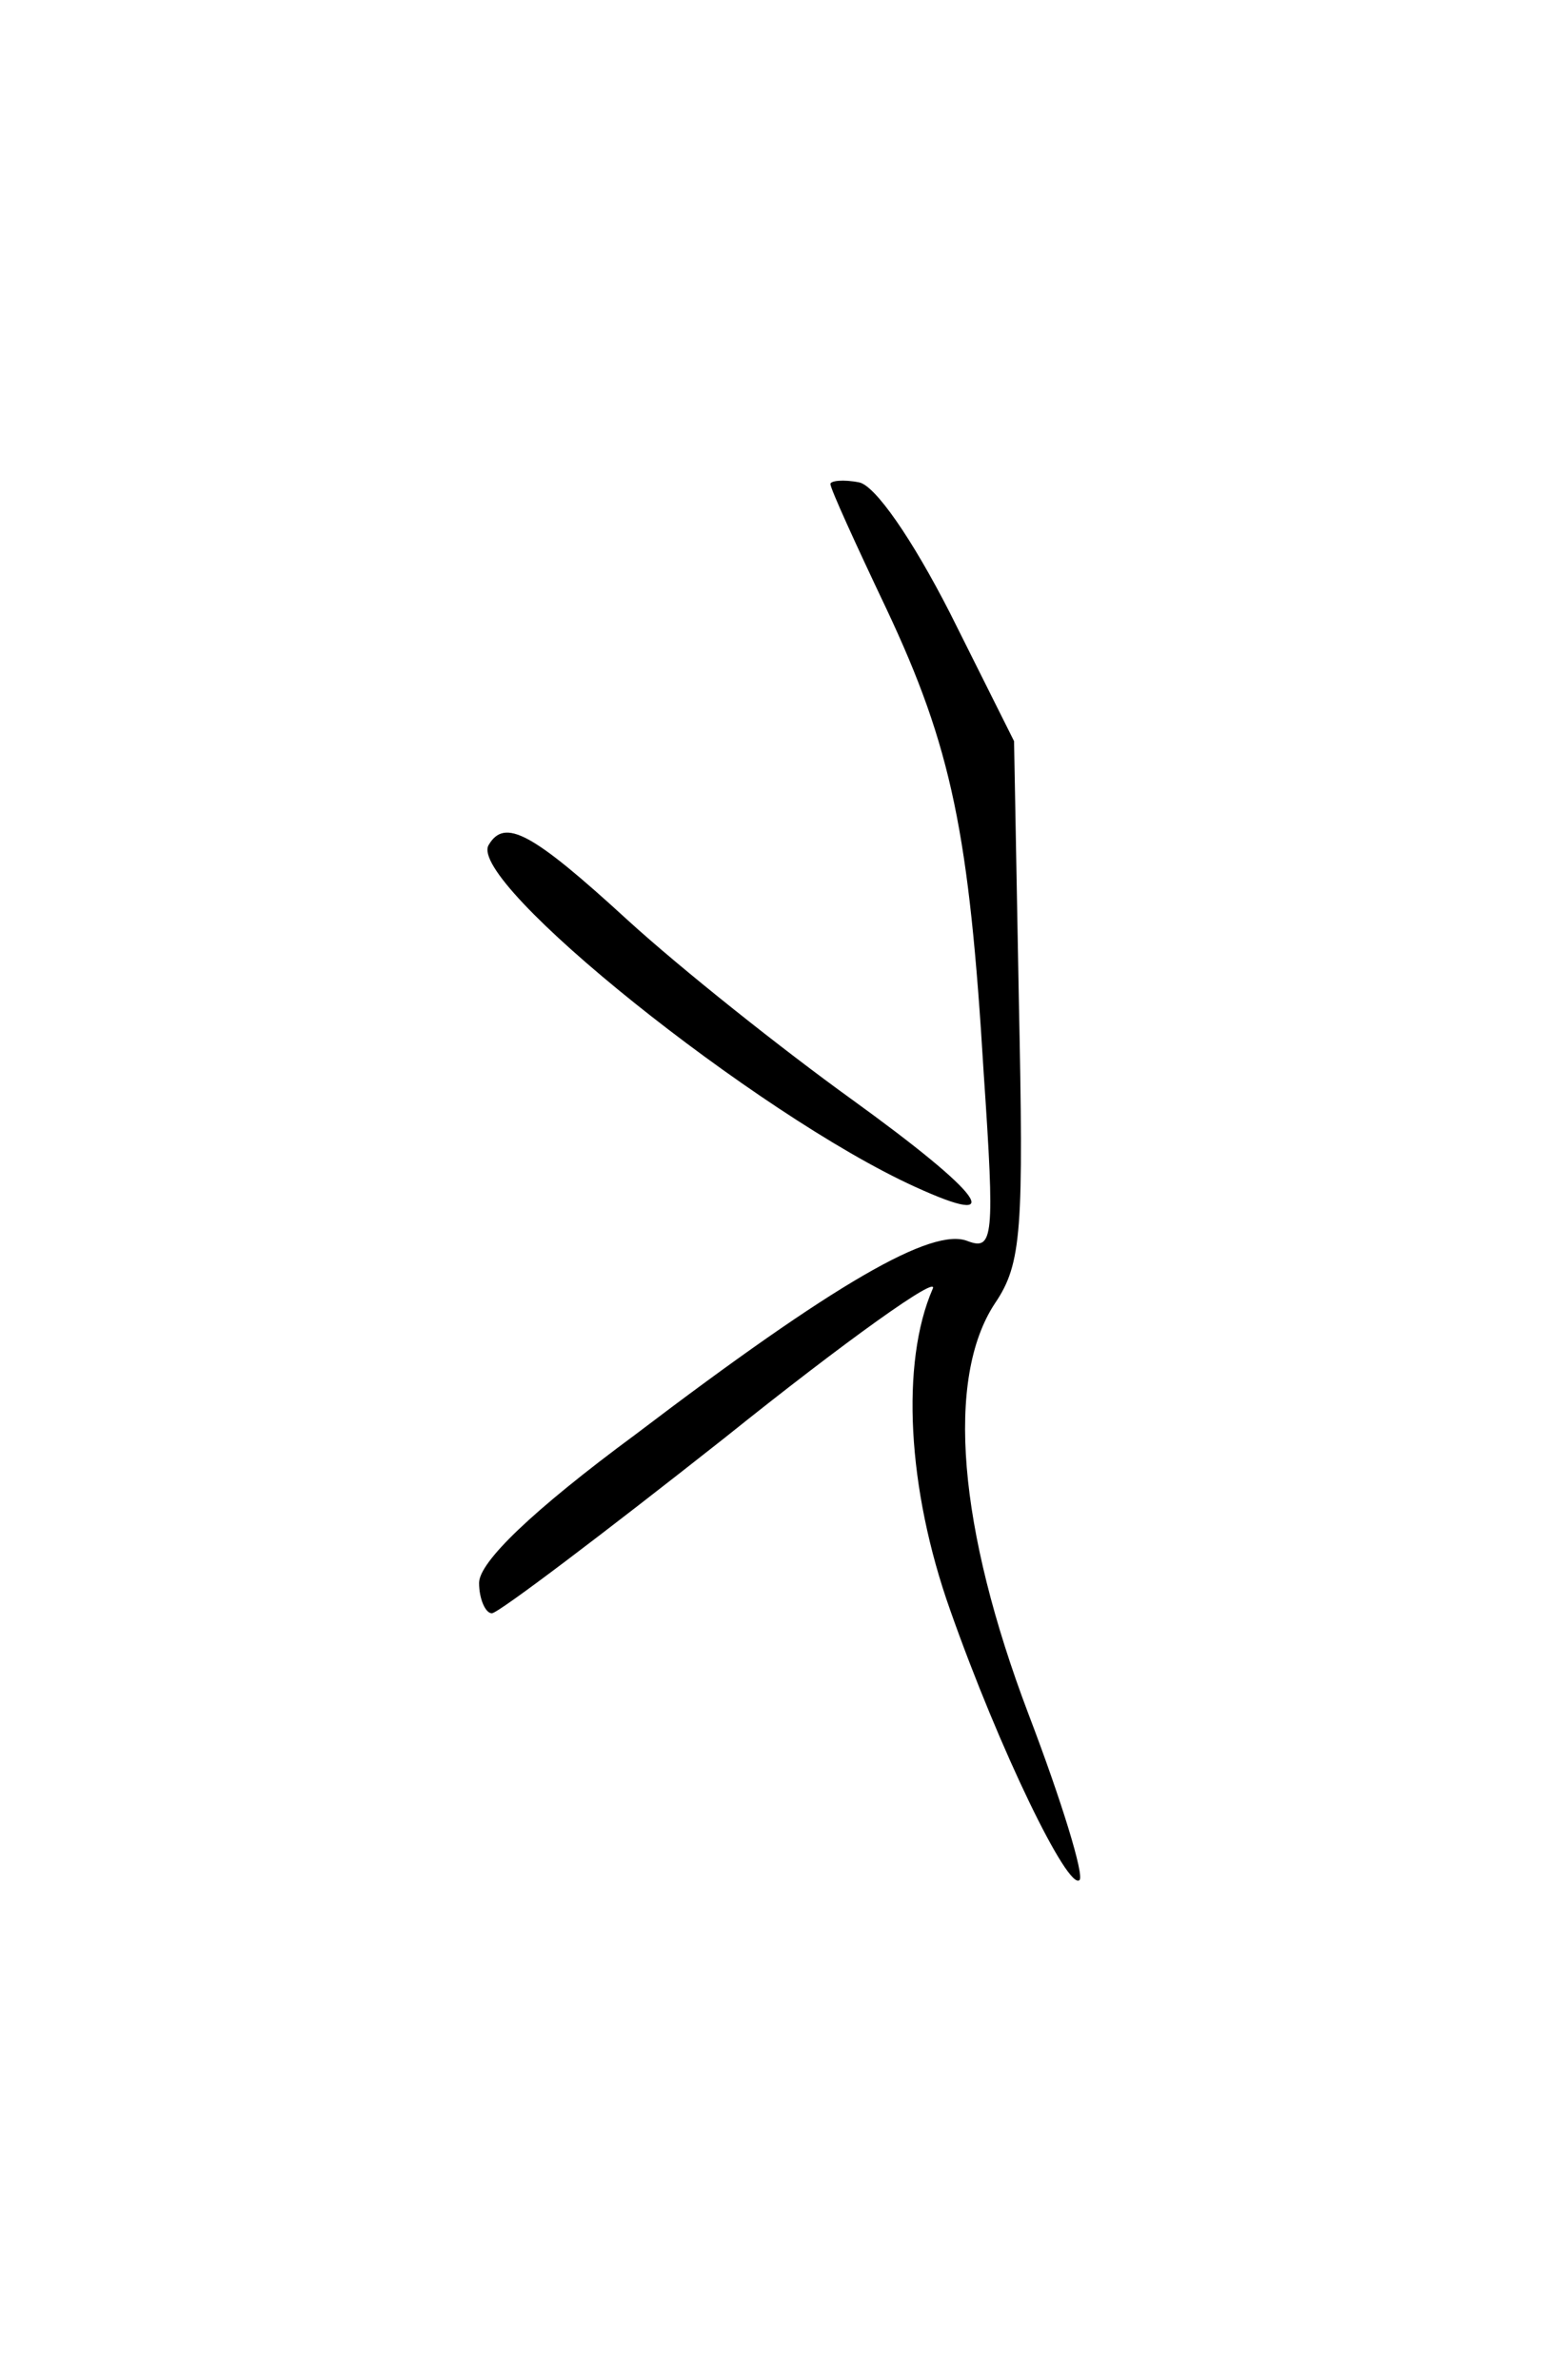 <?xml version="1.0" standalone="no"?>
<!DOCTYPE svg PUBLIC "-//W3C//DTD SVG 20010904//EN"
 "http://www.w3.org/TR/2001/REC-SVG-20010904/DTD/svg10.dtd">
<svg version="1.0" xmlns="http://www.w3.org/2000/svg"
 width="98pt" height="149pt" viewBox="0 0 98 149"
 preserveAspectRatio="xMidYMid meet">
<g transform="translate(0,149) scale(0.1,-0.1)"
fill="#000000" stroke="none">
<path d="M520 1187 c0 -3 16 -38 35 -78 41 -87 52 -141 61 -291 7 -103 6 -111
-10 -105 -22 9 -83 -26 -208 -121 -65 -48 -98 -80 -98 -93 0 -10 4 -19 8 -19
4 0 70 50 146 110 76 61 135 103 130 93 -20 -46 -16 -125 11 -201 31 -88 74
-176 81 -169 3 3 -11 49 -32 104 -44 116 -52 210 -21 257 17 25 18 46 15 190
l-3 162 -40 80 c-24 47 -47 80 -57 82 -10 2 -18 1 -18 -1z"/>
<path d="M306 961 c-14 -23 168 -169 267 -214 59 -27 43 -5 -40 55 -43 31
-106 81 -140 112 -60 55 -77 64 -87 47z"/>
</g>
</svg>
